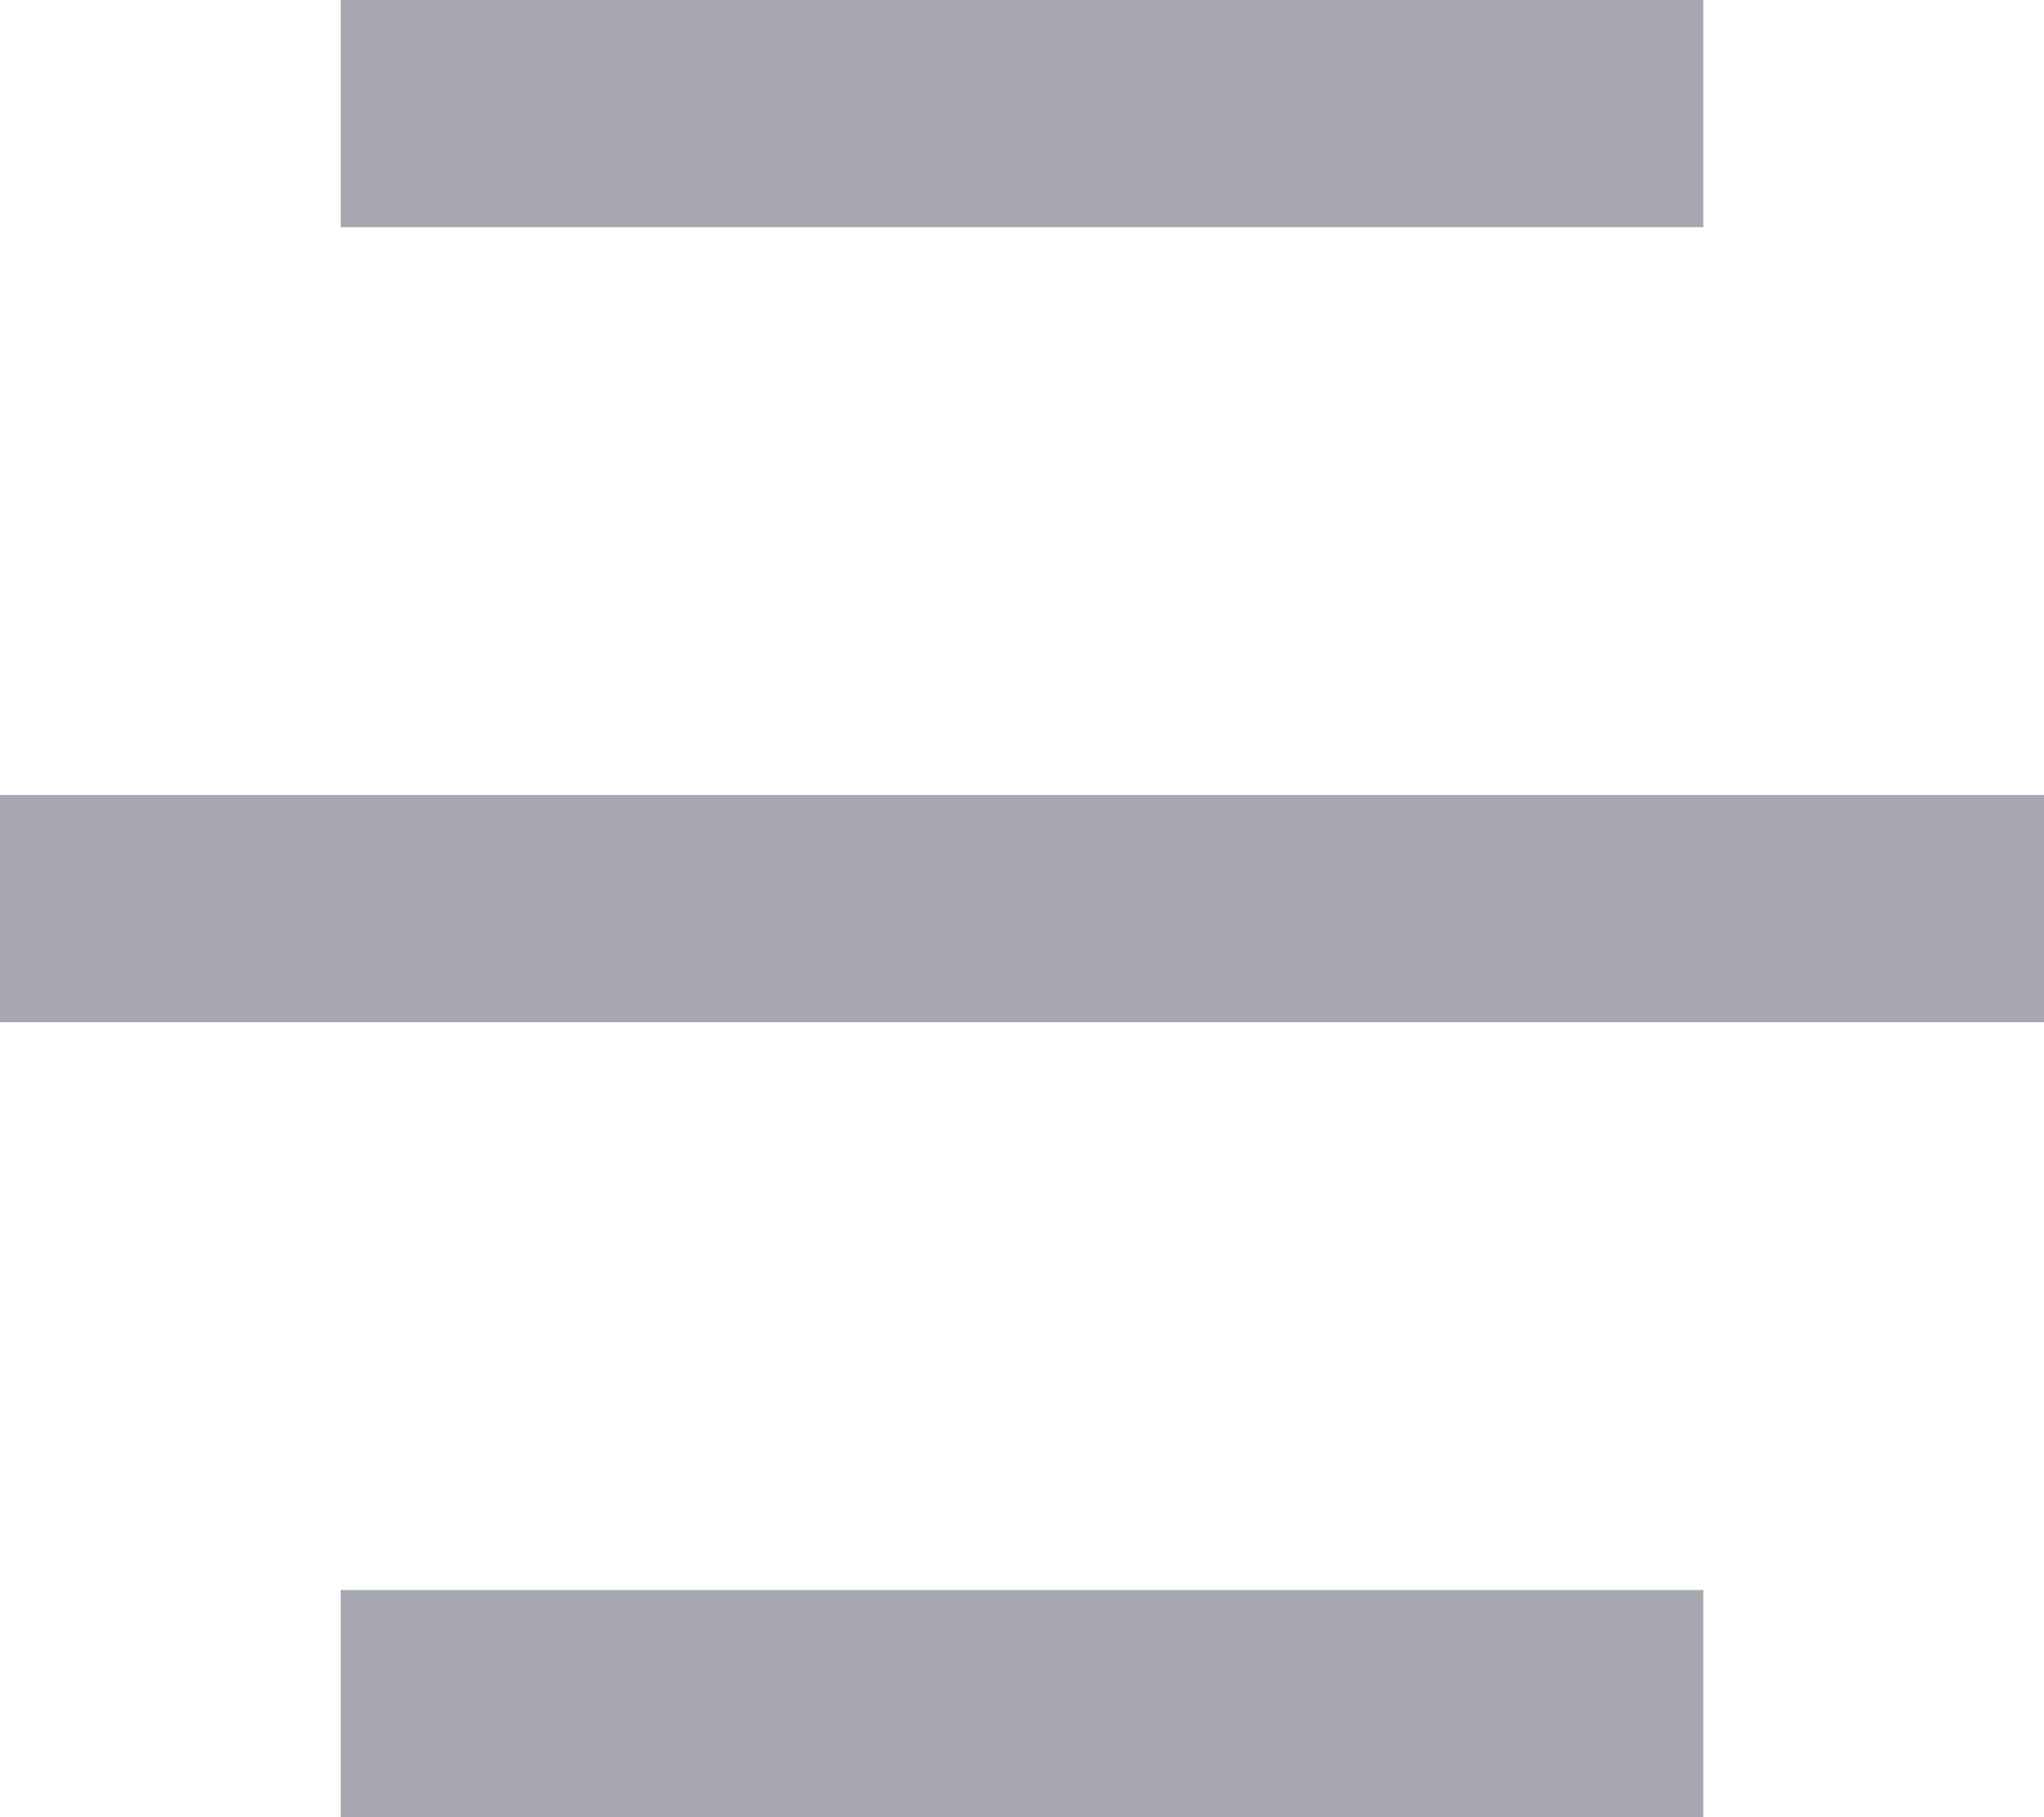 <svg width="18" height="16" viewBox="0 0 18 16" fill="none" xmlns="http://www.w3.org/2000/svg">
<rect x="3" width="12" height="2" fill="#A5A8B1"/>
<rect y="7" width="18" height="2" fill="#A5A8B1"/>
<rect x="3" y="14" width="12" height="2" fill="#A5A8B1"/>
</svg>
